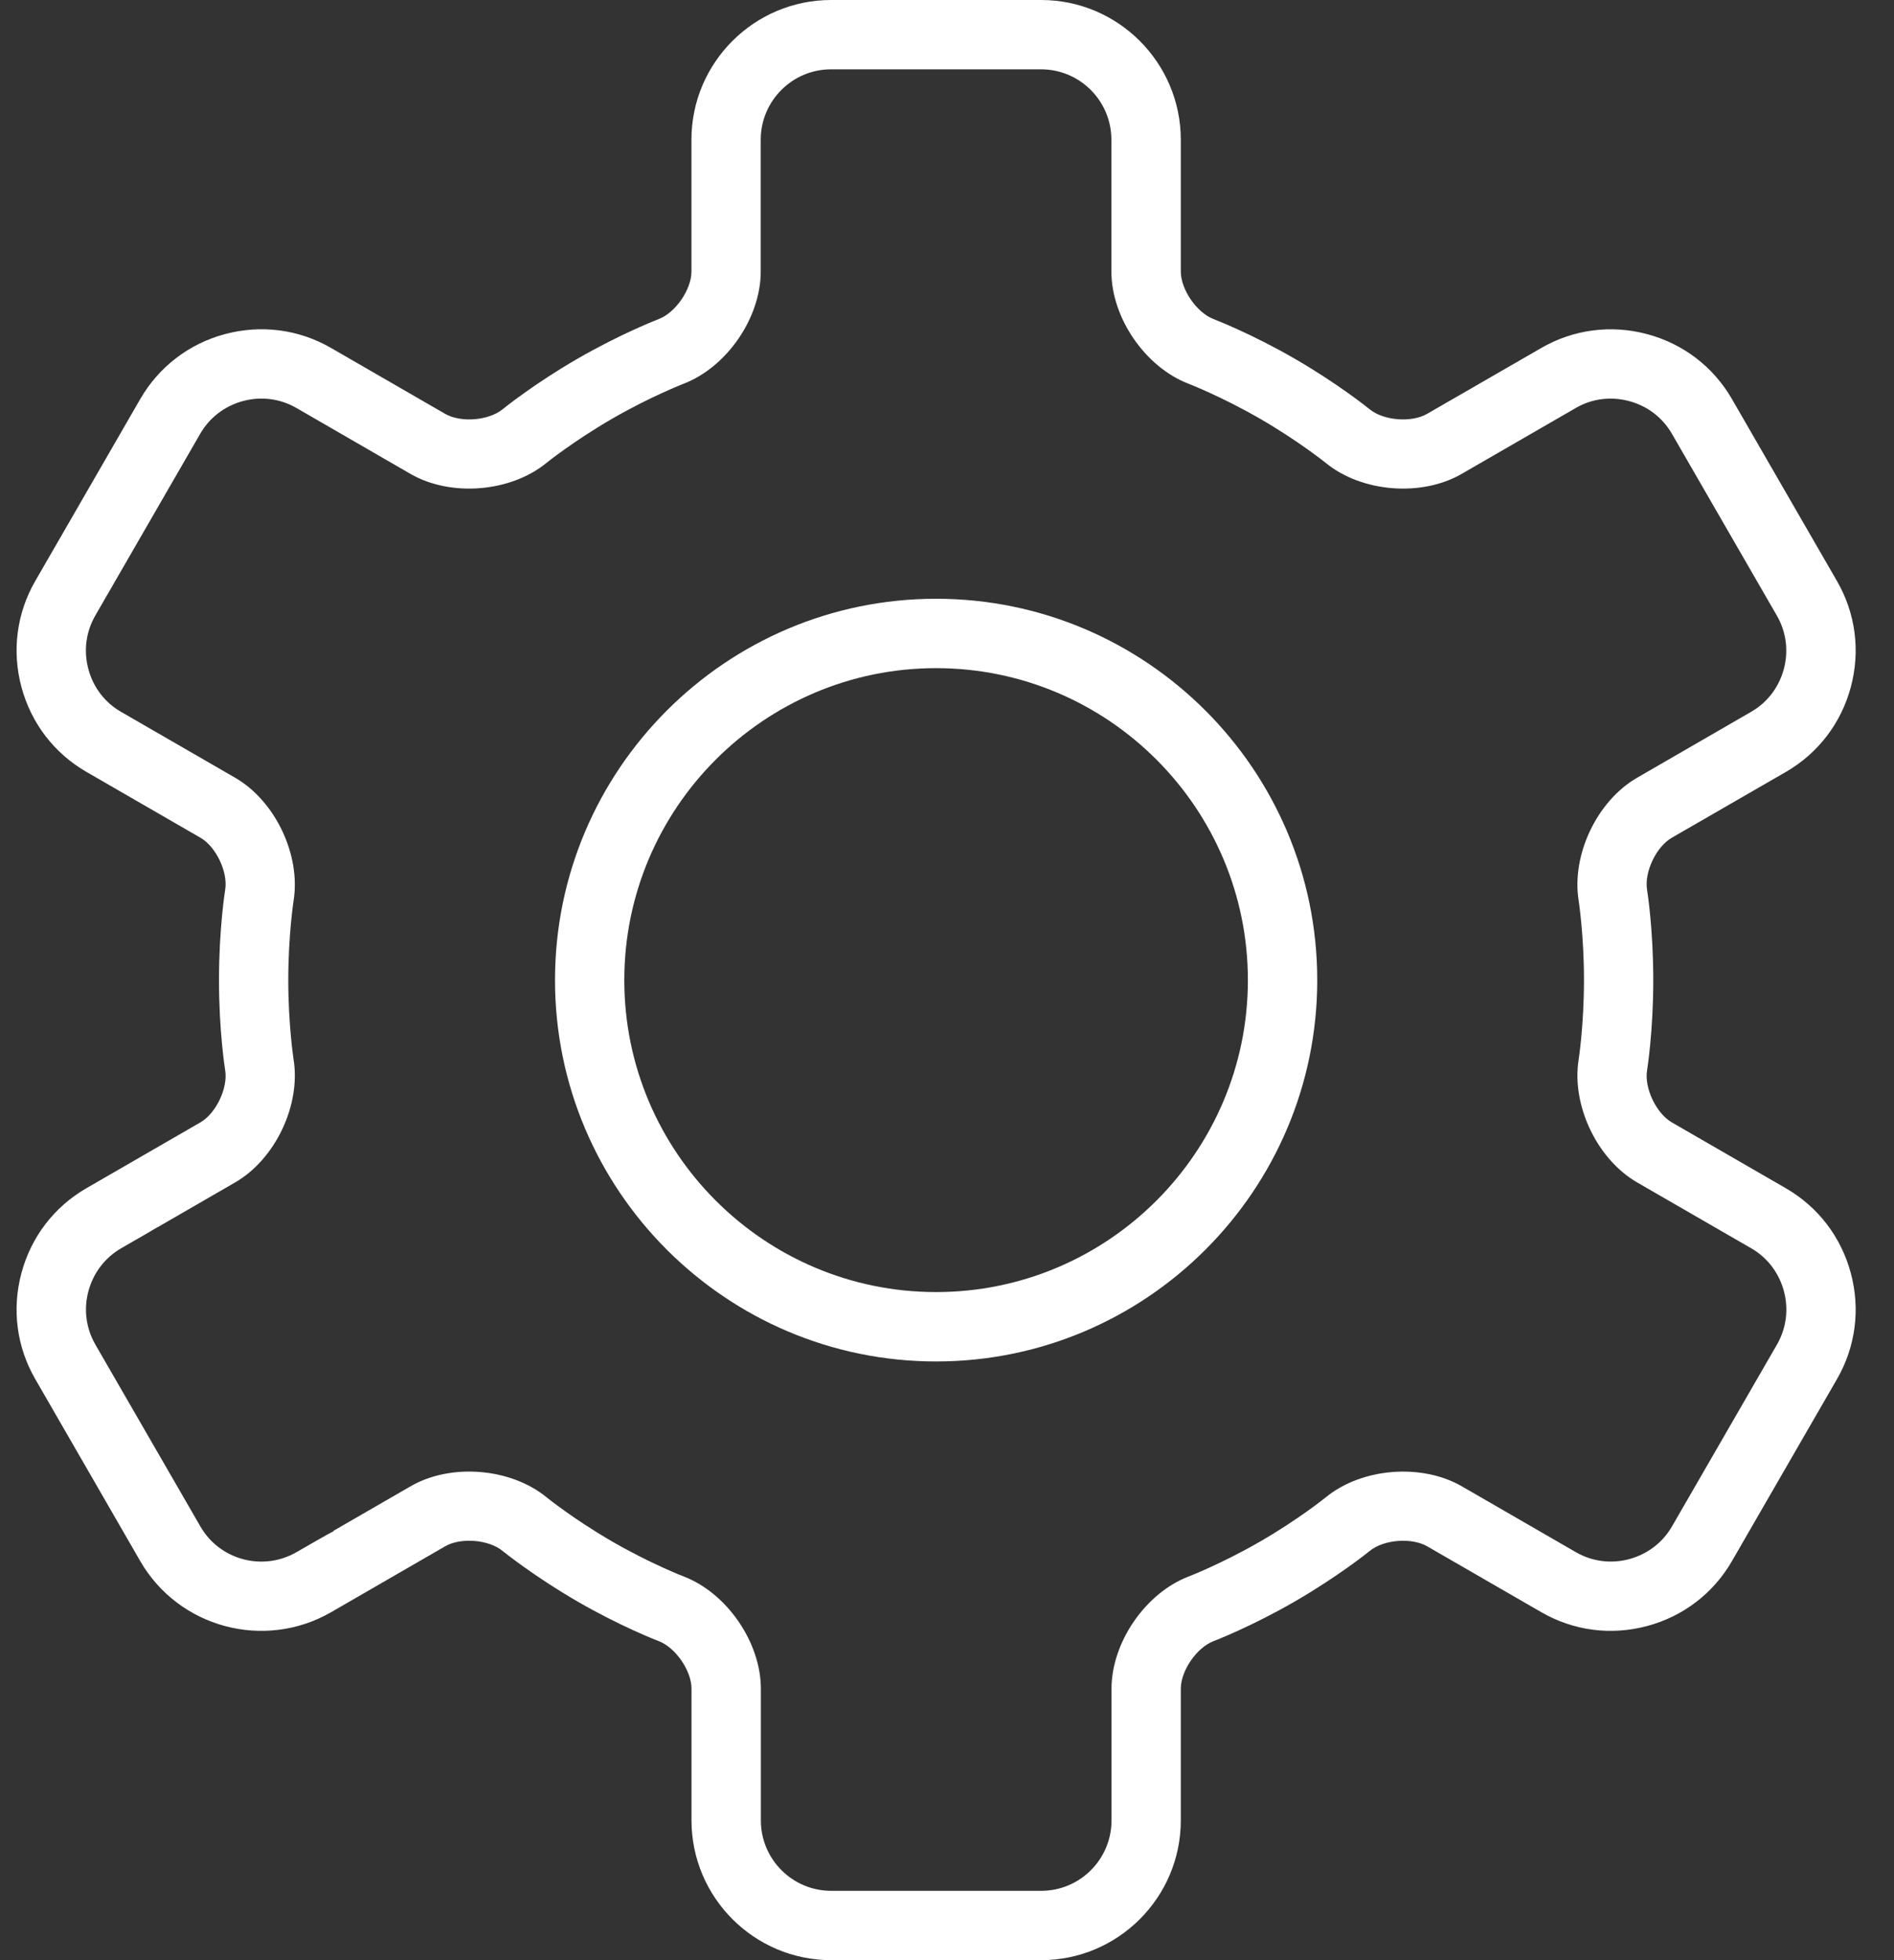 <?xml version="1.0" encoding="UTF-8"?>
<svg width="29px" height="30px" viewBox="0 0 29 30" version="1.1" xmlns="http://www.w3.org/2000/svg" xmlns:xlink="http://www.w3.org/1999/xlink">
    <rect x="0" y="0" width="29" height="30" fill="#333333" stroke="none"/>
    <!-- Generator: Sketch 51.2 (57519) - http://www.bohemiancoding.com/sketch -->
    <title>160</title>
    <desc>Created with Sketch.</desc>
    <defs></defs>
    <g id="Page-1" stroke="none" stroke-width="1" fill="none" fill-rule="evenodd">
        <g id="Filter" transform="translate(-1246, -378)" fill="#FFFFFF" fill-rule="nonzero">
            <g id="160" transform="translate(1246, 378)">
                <path d="M14.333,9.164 C11.116,9.164 8.498,11.783 8.498,15.001 C8.498,18.219 11.116,20.837 14.333,20.837 C17.551,20.837 20.169,18.219 20.169,15.001 C20.169,11.783 17.551,9.164 14.333,9.164 Z M14.333,19.775 C11.701,19.775 9.559,17.633 9.559,15.001 C9.559,12.368 11.701,10.226 14.333,10.226 C16.966,10.226 19.107,12.368 19.107,15.001 C19.107,17.633 16.966,19.775 14.333,19.775 Z" id="Shape"></path>
                <path d="M25.597,12.822 L27.345,11.814 C27.838,11.529 28.191,11.068 28.339,10.515 C28.487,9.962 28.412,9.386 28.127,8.893 L26.519,6.108 C26.235,5.615 25.774,5.262 25.221,5.114 C24.669,4.966 24.092,5.041 23.599,5.326 L21.851,6.334 C21.613,6.472 21.186,6.438 20.973,6.265 C20.953,6.249 20.491,5.875 19.824,5.49 C19.164,5.108 18.603,4.892 18.58,4.883 C18.323,4.784 18.08,4.431 18.08,4.155 L18.08,2.139 C18.079,0.959 17.12,0 15.941,0 L12.726,0 C11.547,0 10.587,0.959 10.587,2.138 L10.587,4.156 C10.587,4.431 10.344,4.784 10.087,4.883 C10.064,4.892 9.503,5.109 8.843,5.49 C8.176,5.875 7.714,6.249 7.695,6.264 C7.482,6.438 7.055,6.472 6.816,6.334 L5.068,5.325 C4.575,5.04 3.999,4.966 3.446,5.113 C2.893,5.261 2.432,5.615 2.147,6.108 L0.54,8.892 C0.255,9.385 0.18,9.962 0.328,10.514 C0.476,11.067 0.829,11.528 1.322,11.813 L3.07,12.822 C3.308,12.959 3.492,13.346 3.448,13.617 C3.444,13.641 3.353,14.216 3.353,15 C3.353,15.784 3.444,16.358 3.448,16.382 C3.492,16.653 3.307,17.04 3.07,17.177 L1.322,18.186 C0.829,18.471 0.476,18.932 0.328,19.485 C0.18,20.038 0.255,20.615 0.54,21.107 L2.147,23.892 C2.737,24.913 4.047,25.263 5.069,24.675 L6.816,23.666 C7.054,23.528 7.481,23.562 7.694,23.736 C7.714,23.752 8.176,24.125 8.843,24.511 C9.503,24.893 10.064,25.109 10.088,25.118 C10.345,25.217 10.588,25.57 10.588,25.845 L10.588,27.861 C10.588,29.04 11.547,30 12.726,30 L15.941,30 C17.12,30 18.08,29.04 18.08,27.861 L18.08,25.845 C18.08,25.57 18.323,25.217 18.58,25.118 C18.603,25.109 19.165,24.893 19.825,24.511 C20.492,24.125 20.955,23.752 20.974,23.736 C21.187,23.562 21.615,23.529 21.852,23.666 L23.599,24.674 C24.092,24.959 24.668,25.034 25.221,24.886 C25.774,24.738 26.235,24.384 26.519,23.892 L28.127,21.107 C28.412,20.614 28.487,20.038 28.339,19.486 C28.191,18.932 27.837,18.471 27.344,18.186 L25.598,17.178 C25.36,17.04 25.175,16.654 25.219,16.382 C25.223,16.358 25.314,15.784 25.314,15 C25.314,14.216 25.223,13.642 25.219,13.618 C25.175,13.346 25.359,12.96 25.597,12.822 Z M24.172,13.785 C24.172,13.791 24.253,14.306 24.253,15 C24.253,15.694 24.172,16.21 24.172,16.214 C24.059,16.915 24.453,17.742 25.067,18.097 L26.814,19.105 C27.062,19.248 27.239,19.481 27.314,19.76 C27.389,20.039 27.351,20.329 27.209,20.577 L25.601,23.361 C25.458,23.609 25.226,23.786 24.946,23.862 C24.668,23.937 24.377,23.899 24.129,23.756 L22.383,22.748 C21.769,22.393 20.856,22.465 20.305,22.912 C20.301,22.916 19.885,23.252 19.295,23.593 C18.711,23.93 18.205,24.127 18.2,24.128 C17.538,24.382 17.019,25.137 17.019,25.846 L17.019,27.862 C17.019,28.456 16.536,28.939 15.942,28.939 L12.727,28.939 C12.133,28.939 11.65,28.456 11.65,27.862 L11.65,25.846 C11.65,25.137 11.131,24.382 10.469,24.128 C10.463,24.126 9.963,23.933 9.374,23.593 C8.784,23.252 8.368,22.916 8.364,22.912 C7.813,22.465 6.899,22.392 6.286,22.748 L5.106,23.429 L5.109,23.434 C5.002,23.49 4.833,23.587 4.539,23.756 C4.024,24.053 3.364,23.876 3.068,23.362 L1.46,20.578 C1.317,20.33 1.279,20.039 1.354,19.761 C1.429,19.481 1.607,19.249 1.854,19.105 C2.182,18.917 2.338,18.827 2.42,18.777 L2.421,18.778 L3.6,18.097 C4.215,17.742 4.608,16.915 4.495,16.215 C4.495,16.21 4.414,15.694 4.414,15 C4.414,14.306 4.495,13.79 4.495,13.786 C4.608,13.085 4.215,12.258 3.6,11.903 C2.521,11.28 2.417,11.22 2.417,11.22 C2.417,11.22 2.418,11.221 2.42,11.222 L1.852,10.894 C1.605,10.752 1.427,10.519 1.353,10.24 C1.278,9.961 1.316,9.671 1.458,9.423 L3.066,6.638 C3.209,6.391 3.441,6.213 3.721,6.138 C3.999,6.063 4.29,6.101 4.537,6.243 L6.285,7.253 C6.9,7.608 7.813,7.535 8.363,7.088 C8.367,7.084 8.783,6.75 9.374,6.408 C9.957,6.071 10.463,5.875 10.467,5.873 C11.129,5.619 11.648,4.865 11.648,4.156 L11.648,2.138 C11.648,1.544 12.131,1.061 12.725,1.061 L15.94,1.061 C16.534,1.061 17.017,1.544 17.017,2.138 L17.017,4.155 C17.017,4.865 17.536,5.619 18.198,5.873 C18.203,5.875 18.709,6.071 19.292,6.408 C19.882,6.749 20.299,7.084 20.303,7.088 C20.853,7.535 21.767,7.608 22.38,7.253 L24.128,6.244 C24.375,6.101 24.665,6.063 24.945,6.139 C25.224,6.213 25.456,6.391 25.599,6.638 L27.207,9.423 C27.35,9.671 27.388,9.961 27.313,10.24 C27.238,10.519 27.06,10.752 26.813,10.894 L25.067,11.903 C24.452,12.258 24.059,13.085 24.172,13.785 Z" id="Shape"></path>
            </g>
        </g>
    </g>
</svg>